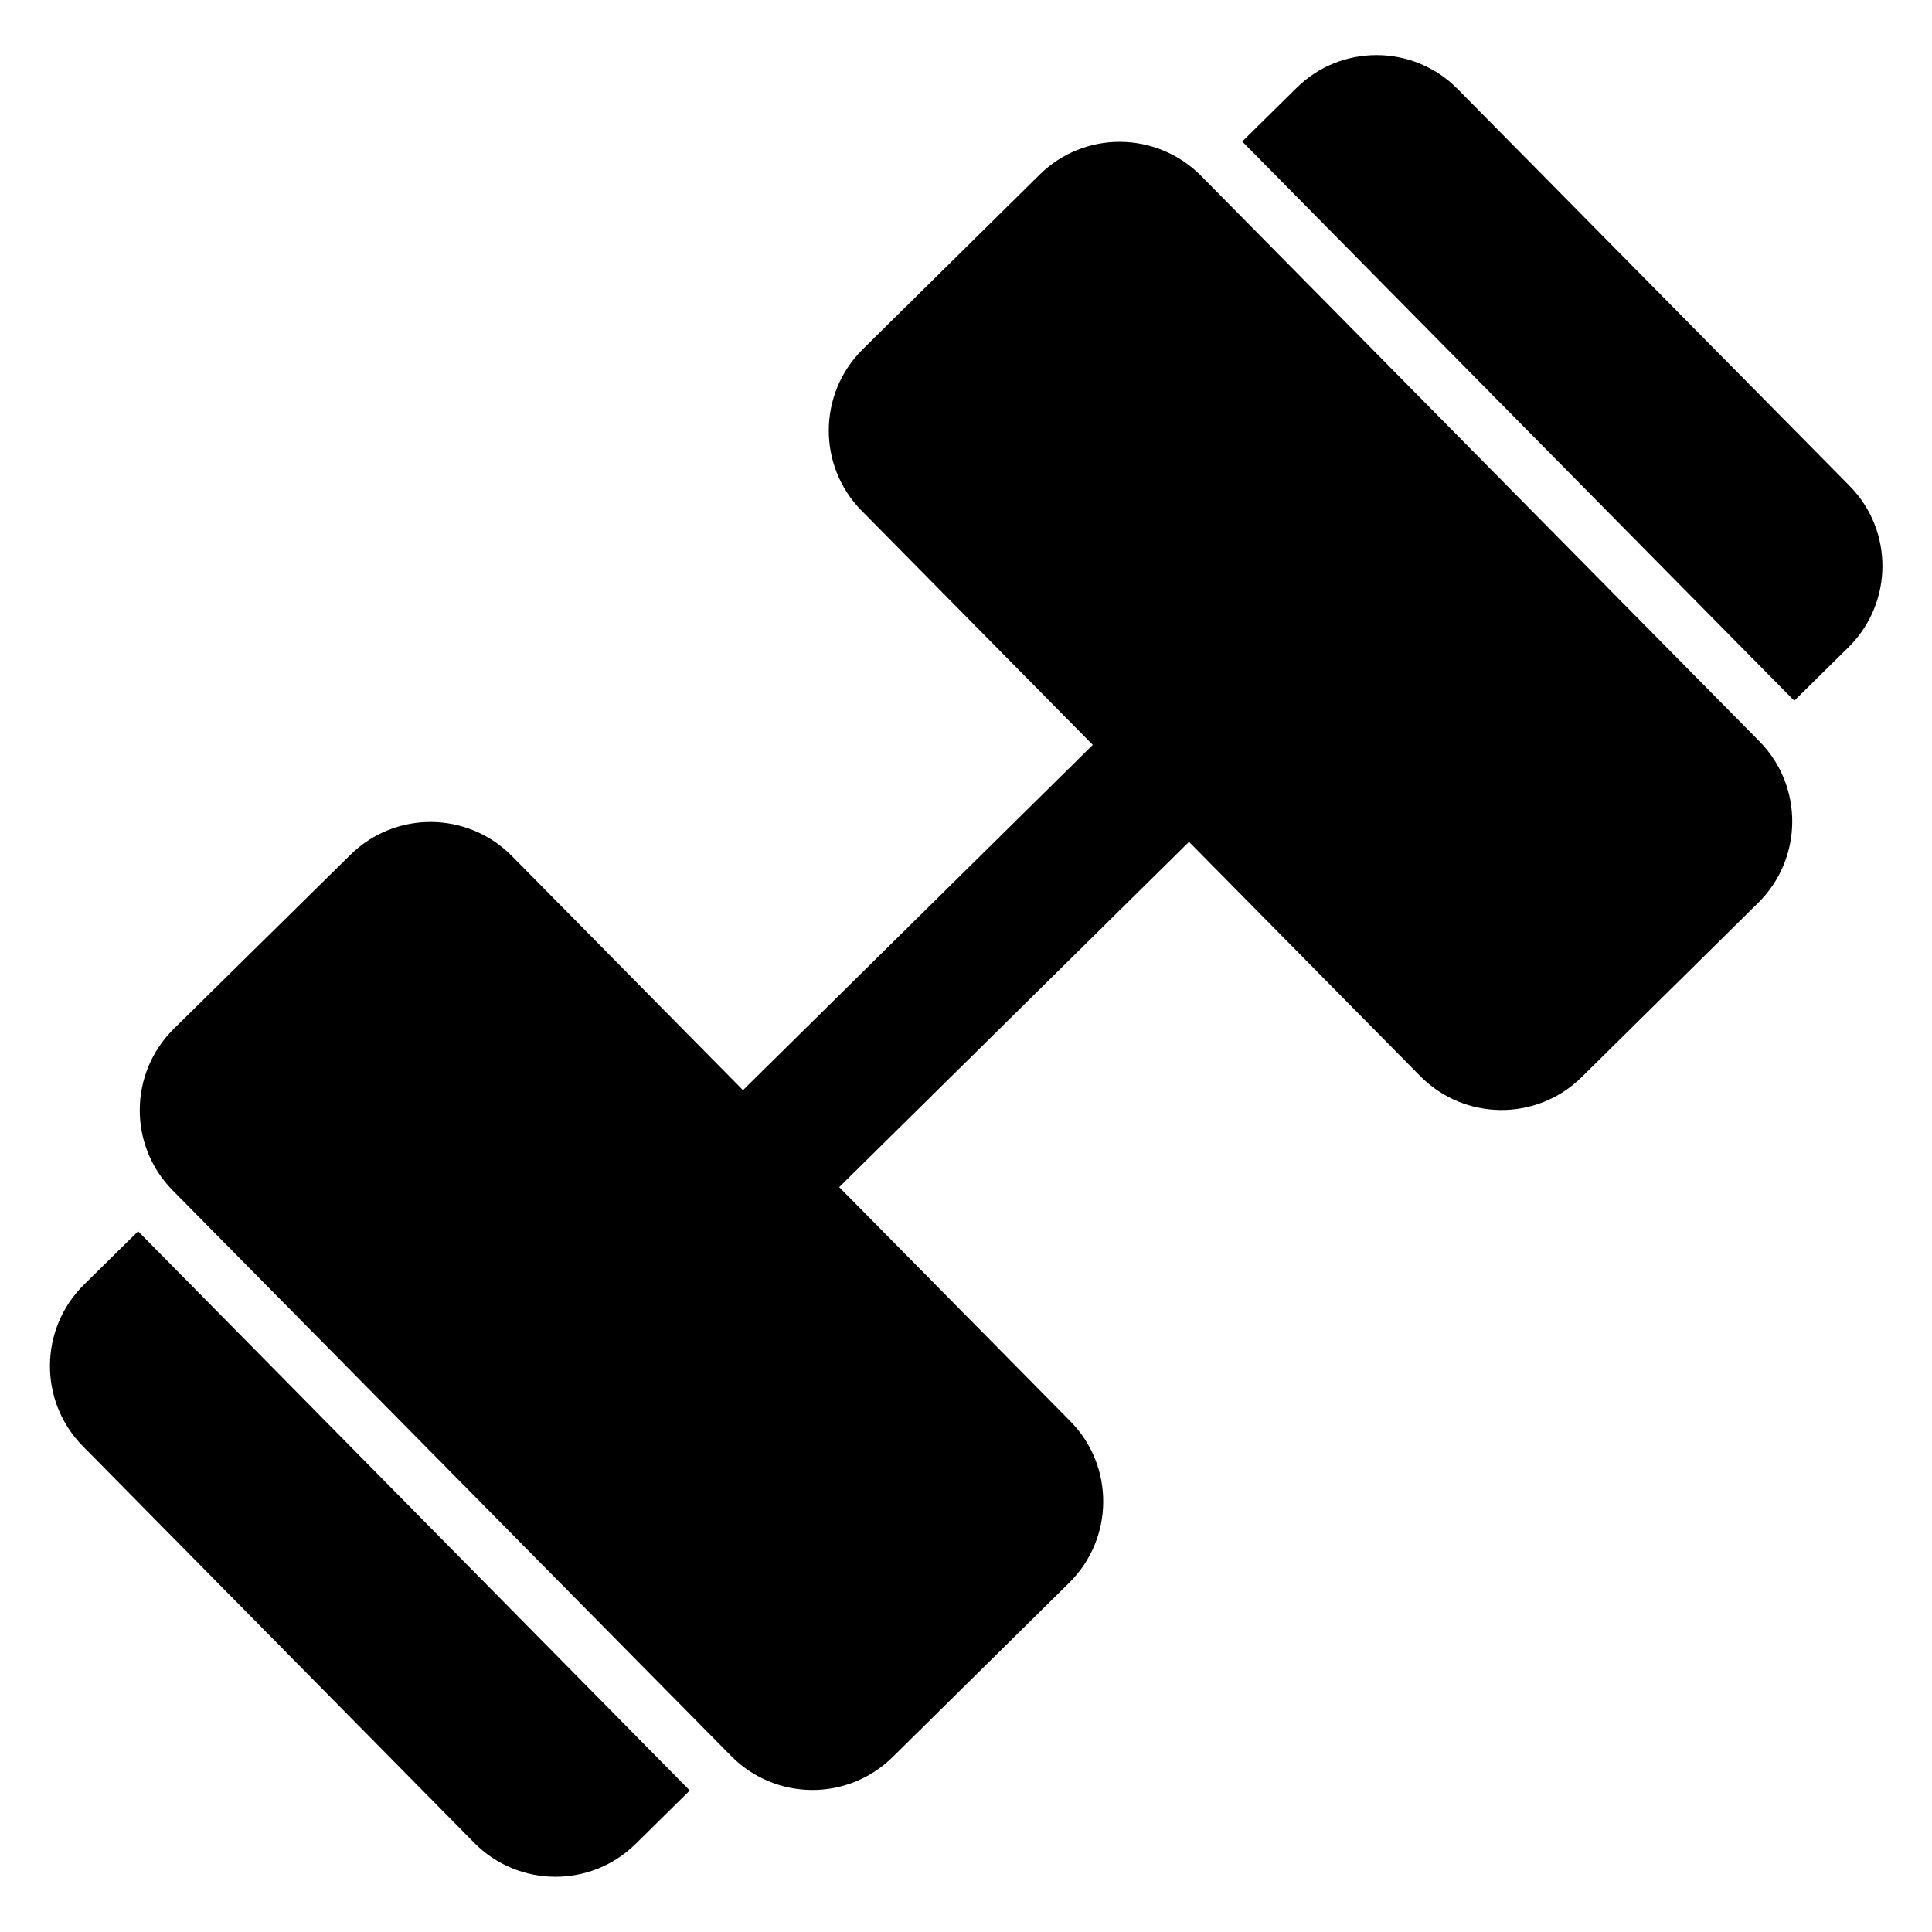 <?xml version="1.0" encoding="UTF-8"?>
<svg enable-background="new 0 0 512 512" version="1.1" viewBox="0 0 512 512" xml:space="preserve" xmlns="http://www.w3.org/2000/svg">
		<path d="m22.2 340.5c-11.8 11.7-12 30.8-0.3 42.7l103.8 105.2c11.7 11.8 30.8 12 42.7 0.3l14.4-14.2-146.2-148.2-14.4 14.2z"/>
		<path d="m275.5 46.3l-46.9 46.3c-11.8 11.7-12 30.8-0.3 42.7l61.3 62.1-92.7 91.5-61.3-62.1c-11.7-11.8-30.8-12-42.7-0.3l-46.9 46.2c-11.8 11.7-12 30.8-0.3 42.7l148.1 150c11.7 11.8 30.8 12 42.7 0.3l46.9-46.3c11.8-11.7 12-30.8 0.3-42.7l-61.3-62.1 92.7-91.5 61.3 62.1c11.7 11.8 30.8 12 42.7 0.3l46.9-46.3c11.8-11.7 12-30.8 0.3-42.7l-148.1-150c-11.8-11.8-30.9-11.9-42.7-0.2z"/>
		<path d="m343.6 23.3l-14.4 14.2 146.3 148.2 14.4-14.2c11.8-11.7 12-30.8 0.3-42.7l-103.9-105.2c-11.7-11.9-30.9-12-42.7-0.3z"/>
</svg>
